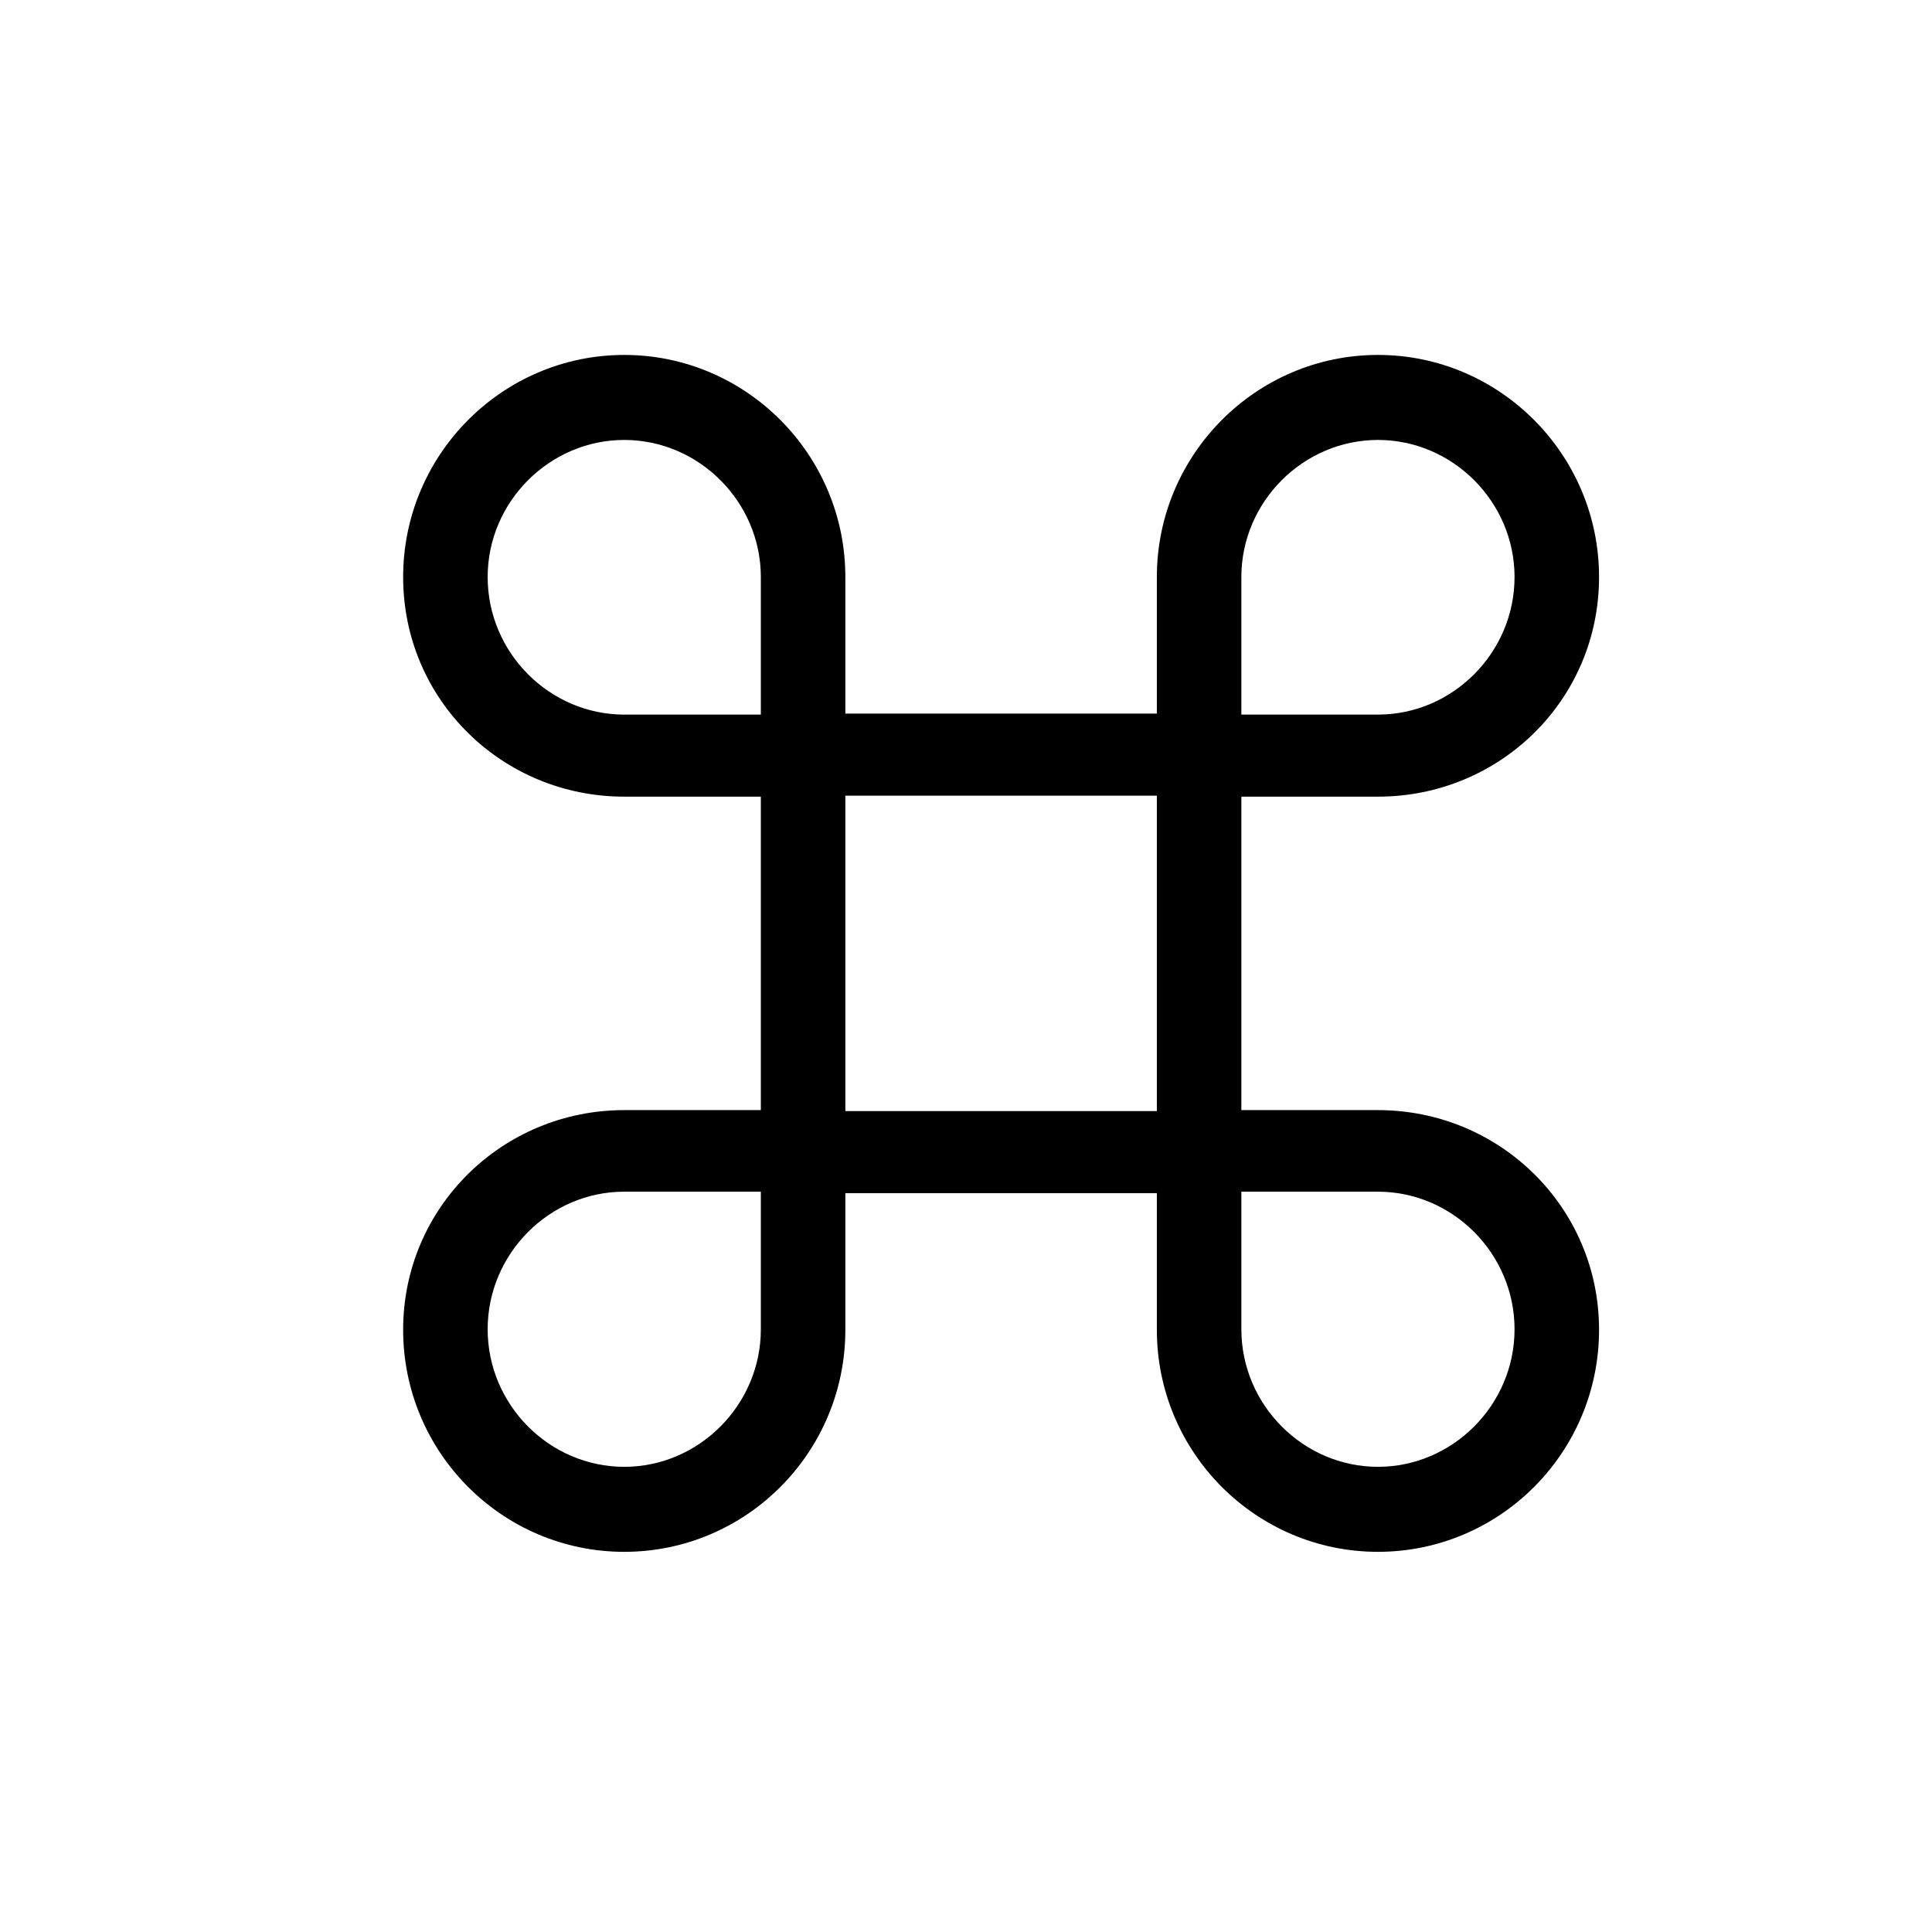 <?xml version="1.0" encoding="UTF-8"?>
<!--Generator: Apple Native CoreSVG 148-->
<!DOCTYPE svg
PUBLIC "-//W3C//DTD SVG 1.1//EN"
       "http://www.w3.org/Graphics/SVG/1.1/DTD/svg11.dtd">
<svg version="1.1" xmlns="http://www.w3.org/2000/svg" xmlns:xlink="http://www.w3.org/1999/xlink" width="192" height="192">
 <g id="Symbols">
  <g id="Regular-L" transform="matrix(1 0 0 1 24 130)">
   <path d="M 51.611 -50.83 L 51.611 -19.678 L 38.037 -19.678 C 25.928 -19.678 16.064 -10.01 16.064 2.148 C 16.064 14.355 25.928 24.219 38.037 24.219 C 50.147 24.219 60.01 14.355 60.01 2.148 L 60.01 -11.426 L 90.967 -11.426 L 90.967 2.148 C 90.967 14.355 100.83 24.219 112.939 24.219 C 125.049 24.219 134.912 14.355 134.912 2.148 C 134.912 -10.01 125.049 -19.678 112.939 -19.678 L 99.365 -19.678 L 99.365 -50.83 L 112.939 -50.83 C 125.049 -50.83 134.912 -60.449 134.912 -72.656 C 134.912 -84.814 125.049 -94.727 112.939 -94.727 C 100.83 -94.727 90.967 -84.814 90.967 -72.656 L 90.967 -59.082 L 60.01 -59.082 L 60.01 -72.656 C 60.01 -84.814 50.147 -94.727 38.037 -94.727 C 25.928 -94.727 16.064 -84.814 16.064 -72.656 C 16.064 -60.449 25.928 -50.83 38.037 -50.83 Z M 38.037 -58.984 C 30.615 -58.984 24.463 -65.137 24.463 -72.656 C 24.463 -80.127 30.615 -86.279 38.037 -86.279 C 45.459 -86.279 51.611 -80.127 51.611 -72.656 L 51.611 -58.984 Z M 112.939 -58.984 L 99.365 -58.984 L 99.365 -72.656 C 99.365 -80.127 105.518 -86.279 112.939 -86.279 C 120.361 -86.279 126.514 -80.127 126.514 -72.656 C 126.514 -65.137 120.361 -58.984 112.939 -58.984 Z M 60.01 -19.58 L 60.01 -50.928 L 90.967 -50.928 L 90.967 -19.58 Z M 38.037 -11.572 L 51.611 -11.572 L 51.611 2.1 C 51.611 9.619 45.459 15.771 38.037 15.771 C 30.615 15.771 24.463 9.619 24.463 2.1 C 24.463 -5.42 30.615 -11.572 38.037 -11.572 Z M 112.939 -11.572 C 120.361 -11.572 126.514 -5.42 126.514 2.1 C 126.514 9.619 120.361 15.771 112.939 15.771 C 105.518 15.771 99.365 9.619 99.365 2.1 L 99.365 -11.572 Z"/>
  </g>
 </g>
</svg>
